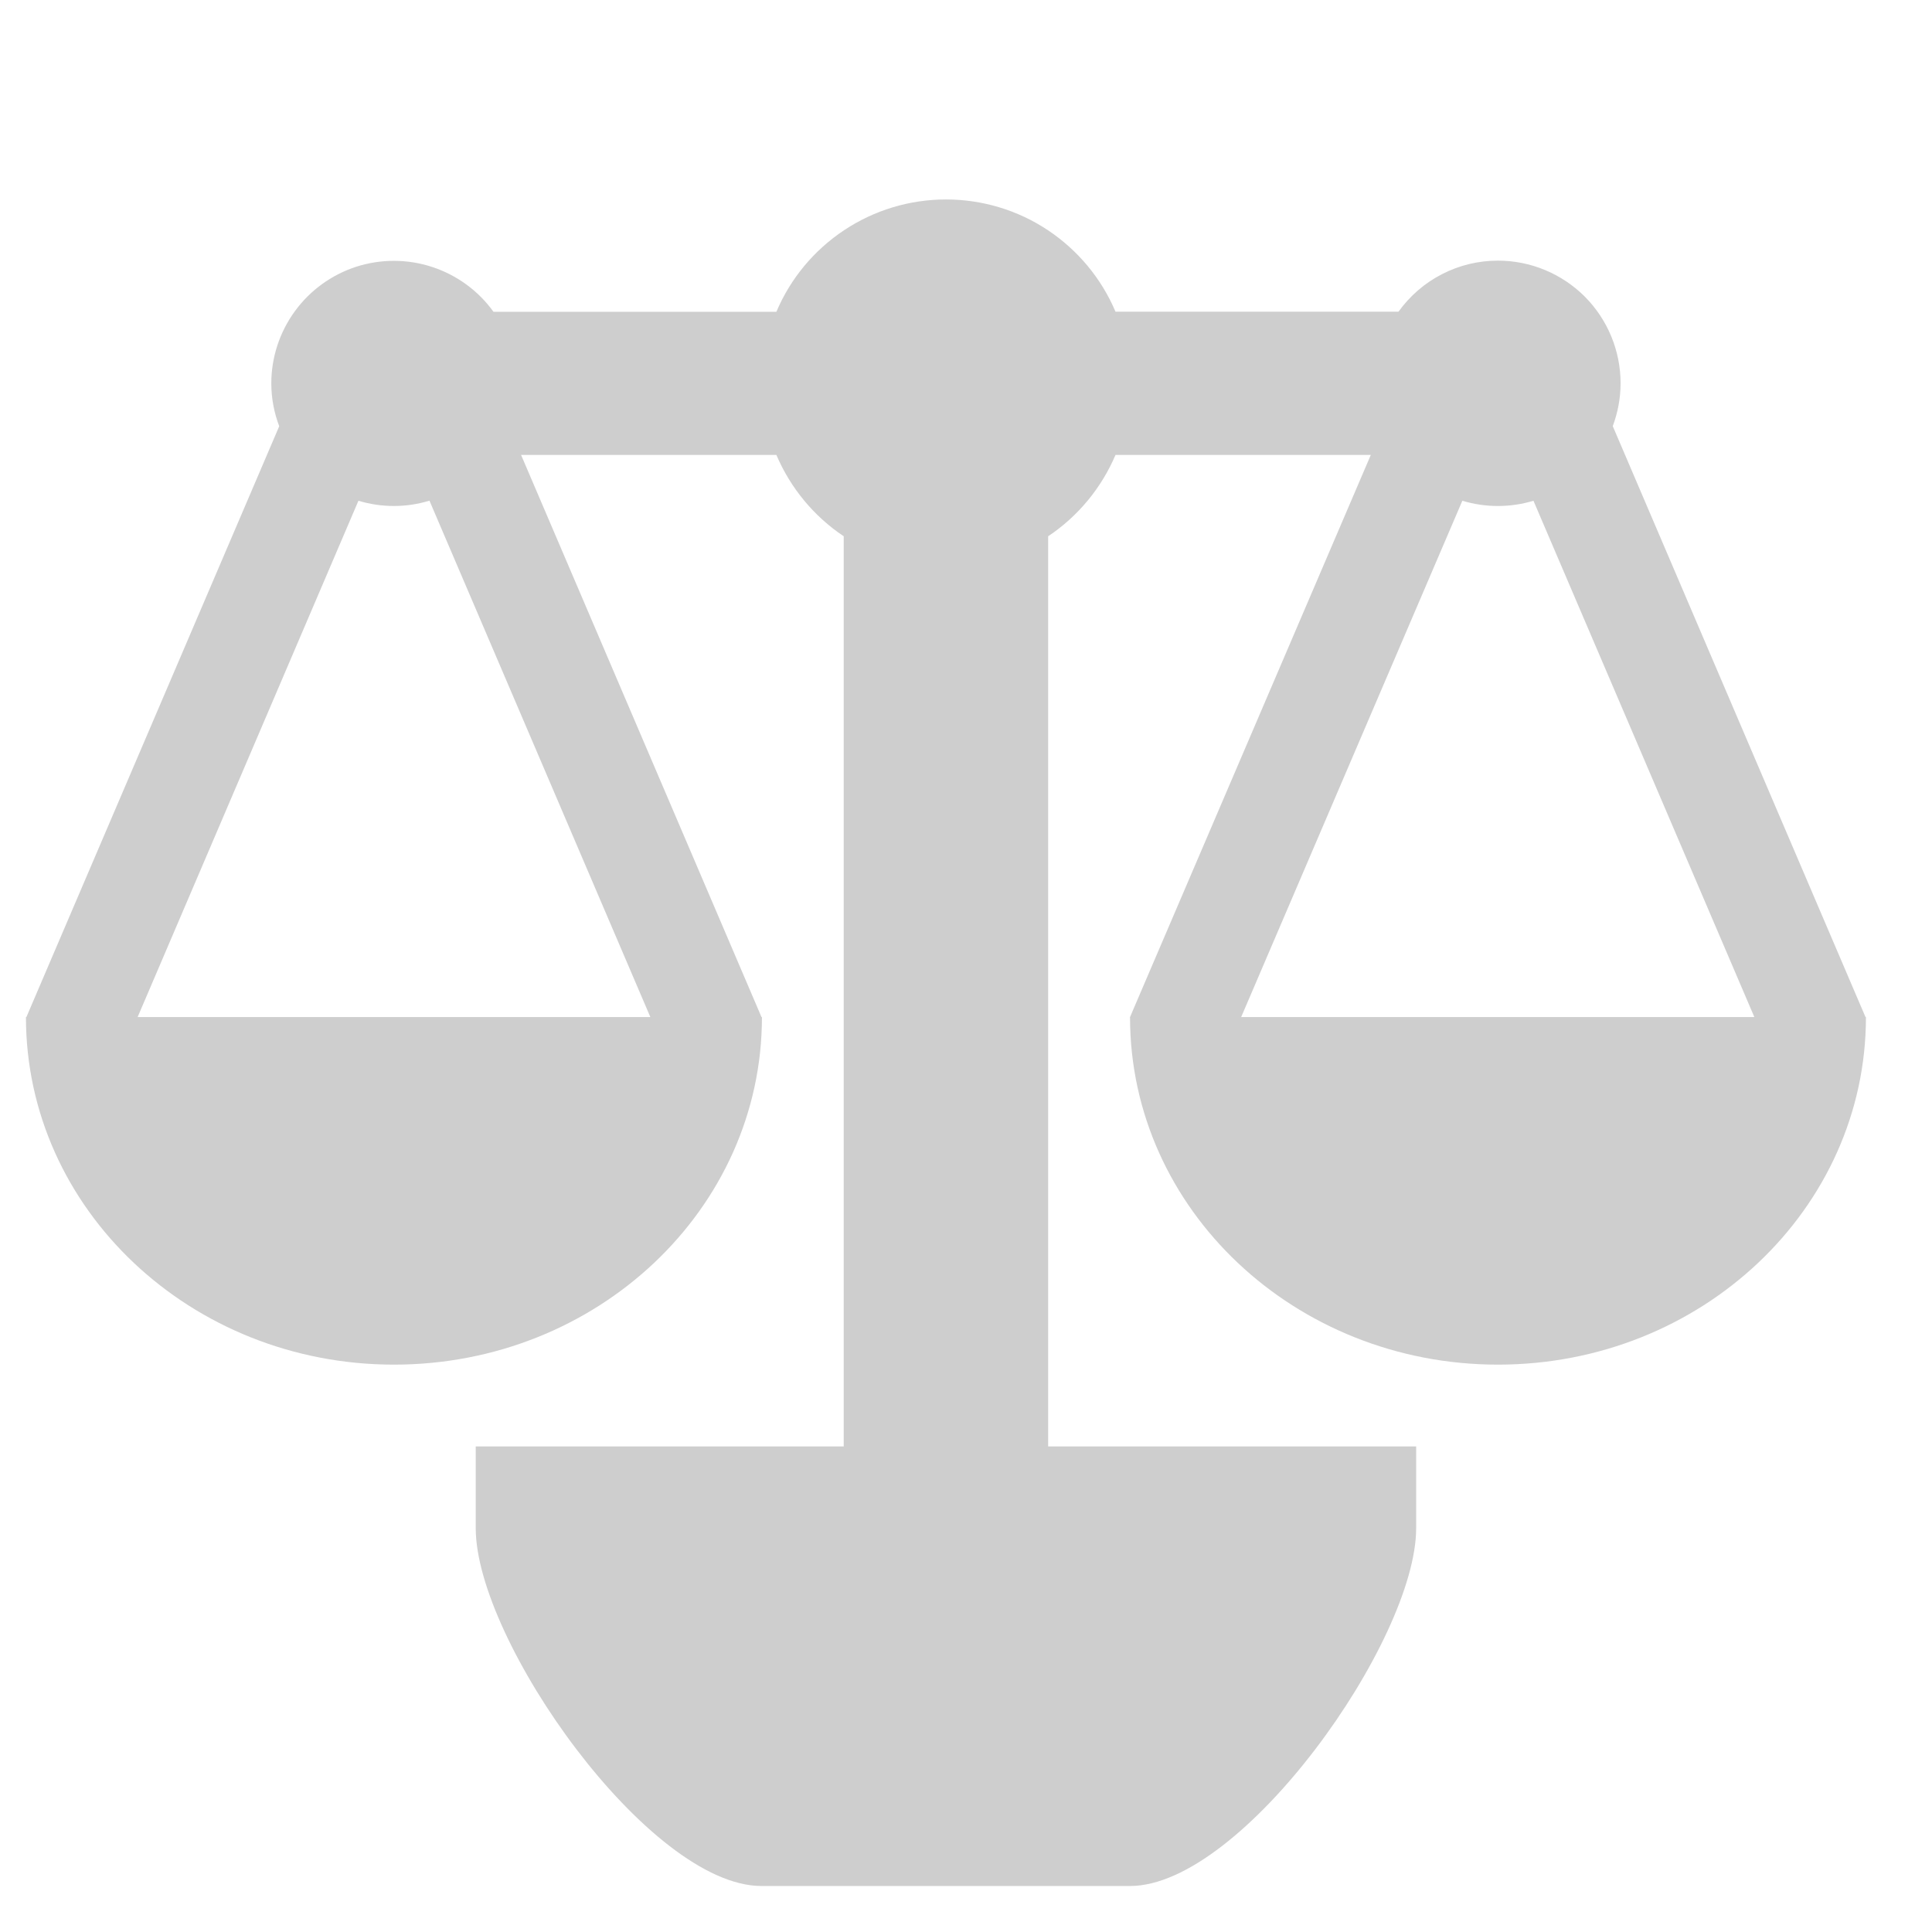 <svg width="21" height="21" viewBox="0 0 21 21" fill="none" xmlns="http://www.w3.org/2000/svg">
<g clip-path="url(#clip0_9_196)">
<path d="M20.277 11.055L17.53 4.632C17.584 4.487 17.615 4.33 17.615 4.166C17.615 3.813 17.475 3.474 17.225 3.223C16.974 2.973 16.635 2.833 16.282 2.833C16.07 2.833 15.862 2.883 15.674 2.98C15.486 3.076 15.324 3.217 15.201 3.388H12.125C11.972 3.026 11.715 2.718 11.387 2.5C11.06 2.283 10.675 2.168 10.282 2.168C9.889 2.168 9.504 2.284 9.177 2.501C8.849 2.718 8.592 3.027 8.439 3.389H5.364C5.199 3.16 4.966 2.99 4.698 2.902C4.431 2.814 4.142 2.813 3.873 2.899C3.605 2.986 3.371 3.155 3.205 3.383C3.039 3.611 2.949 3.885 2.949 4.167C2.949 4.331 2.98 4.487 3.035 4.633L0.287 11.055H0.282C0.282 13.141 2.074 14.833 4.282 14.833C6.492 14.833 8.282 13.141 8.282 11.055H8.277L5.664 4.945H8.439C8.592 5.304 8.846 5.612 9.171 5.829V15.722H5.171V16.611C5.171 17.834 7.055 20.5 8.277 20.5H12.283C13.505 20.5 15.393 17.834 15.393 16.611V15.722H11.393V5.829C11.718 5.612 11.972 5.304 12.125 4.945H14.9L12.283 11.055L12.281 11.059L12.283 11.06C12.285 13.144 14.075 14.833 16.282 14.833C18.492 14.833 20.282 13.141 20.282 11.055H20.277ZM7.069 11.055H1.496L3.896 5.443C4.148 5.519 4.417 5.519 4.668 5.442L7.069 11.055ZM13.491 11.055L15.895 5.443C16.147 5.519 16.416 5.519 16.668 5.443L19.069 11.055H13.491Z" fill="#CECECE"/>
</g>
<defs>
<clipPath id="clip0_9_196">
<rect width="20" height="20" fill="white" transform="translate(0.282 0.5)"/>
</clipPath>
</defs>
</svg>
